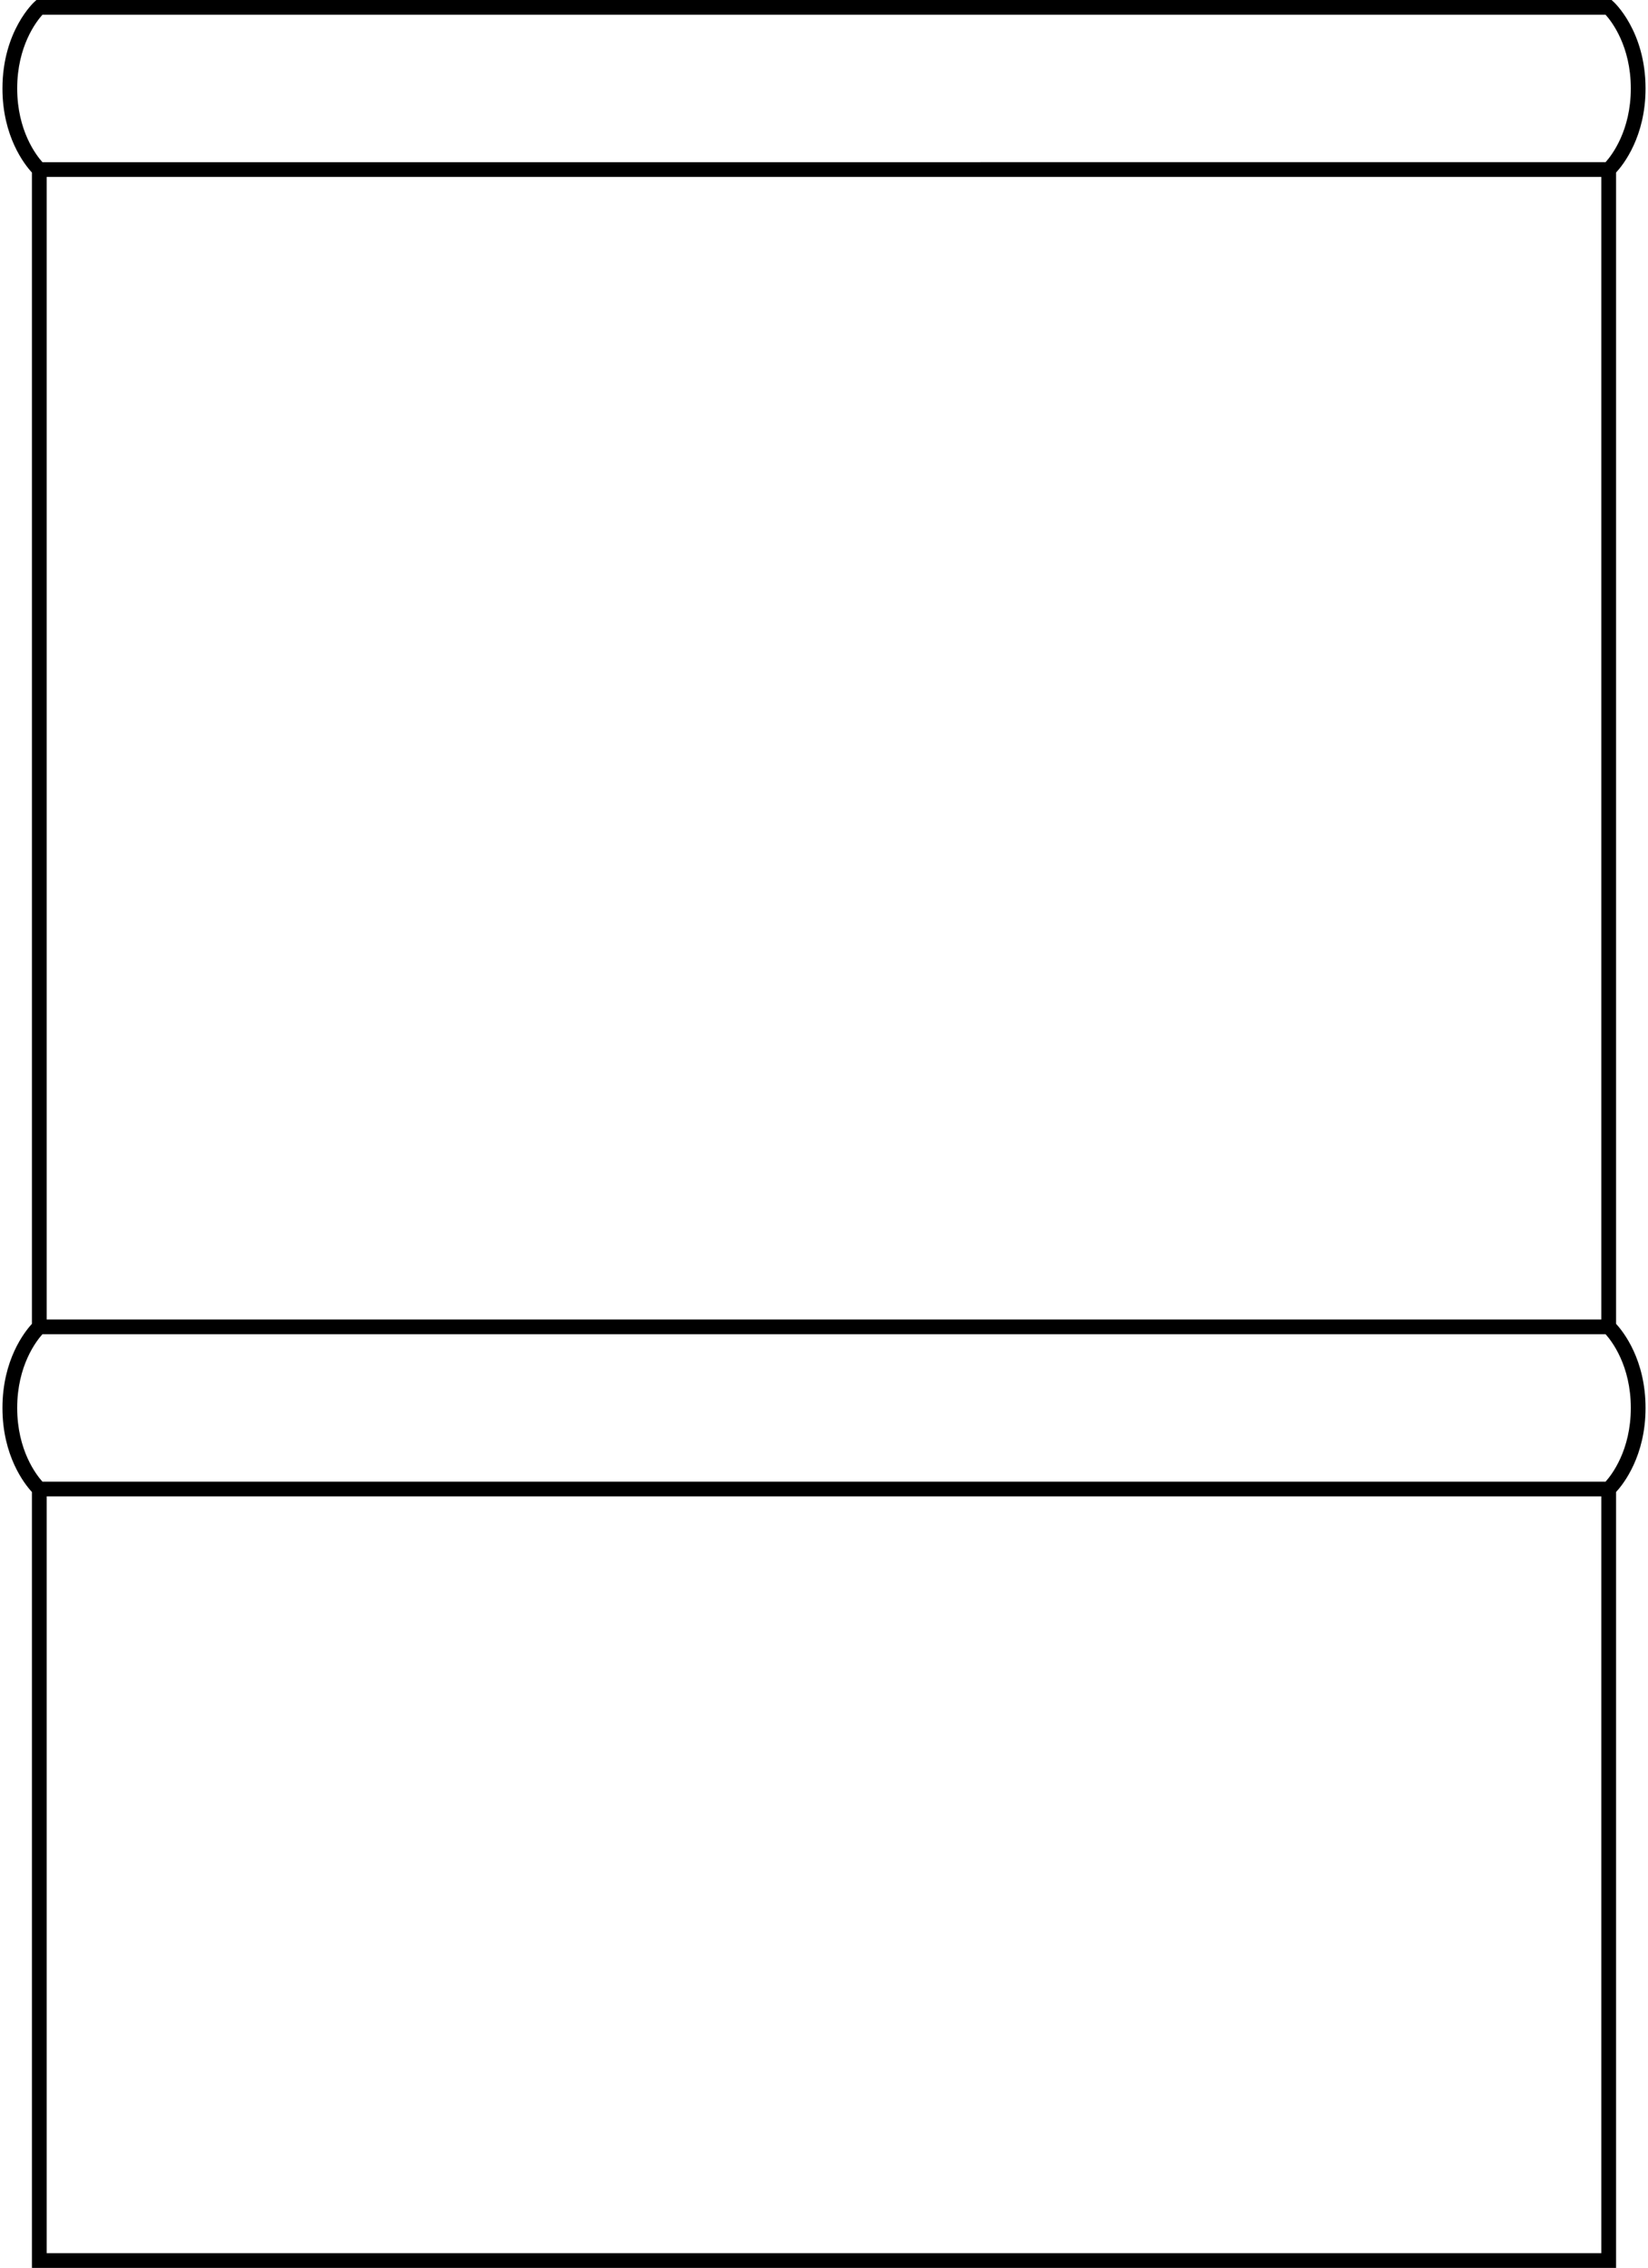 <svg clip-rule="evenodd" fill-rule="evenodd" stroke-linejoin="round" stroke-miterlimit="2" viewBox="0 0 671 923" xmlns="http://www.w3.org/2000/svg"><path d="m13 70.221v468.558c-3.016 3.269-12 14.655-12 34.221s8.984 30.952 12 34.221v315.779h645v-315.779c3.016-3.269 12-14.655 12-34.221s-8.984-30.952-12-34.221v-468.558c3.016-3.269 12-14.655 12-34.221 0-23.511-12.973-35.211-12.973-35.211l-.86-.789h-641.334l-.86.789s-12.973 11.7-12.973 35.211c0 19.566 8.984 30.952 12 34.221zm6 538.779h633v308h-633c0-30.14 0-277.86 0-308zm634.728-66c2.489 2.765 10.272 12.786 10.272 30s-7.783 27.235-10.272 29.999c-30.671.001-605.785.001-636.456.001v-.001c-2.489-2.764-10.272-12.785-10.272-29.999s7.783-27.235 10.272-29.999zm-634.728-6h633v-465h-633zm-1.728-531h636.456c2.489 2.765 10.272 12.786 10.272 30s-7.783 27.235-10.272 29.999c0 .001-636.456.001-636.456.001-2.489-2.765-10.272-12.786-10.272-30s7.783-27.235 10.272-29.999z"/></svg>